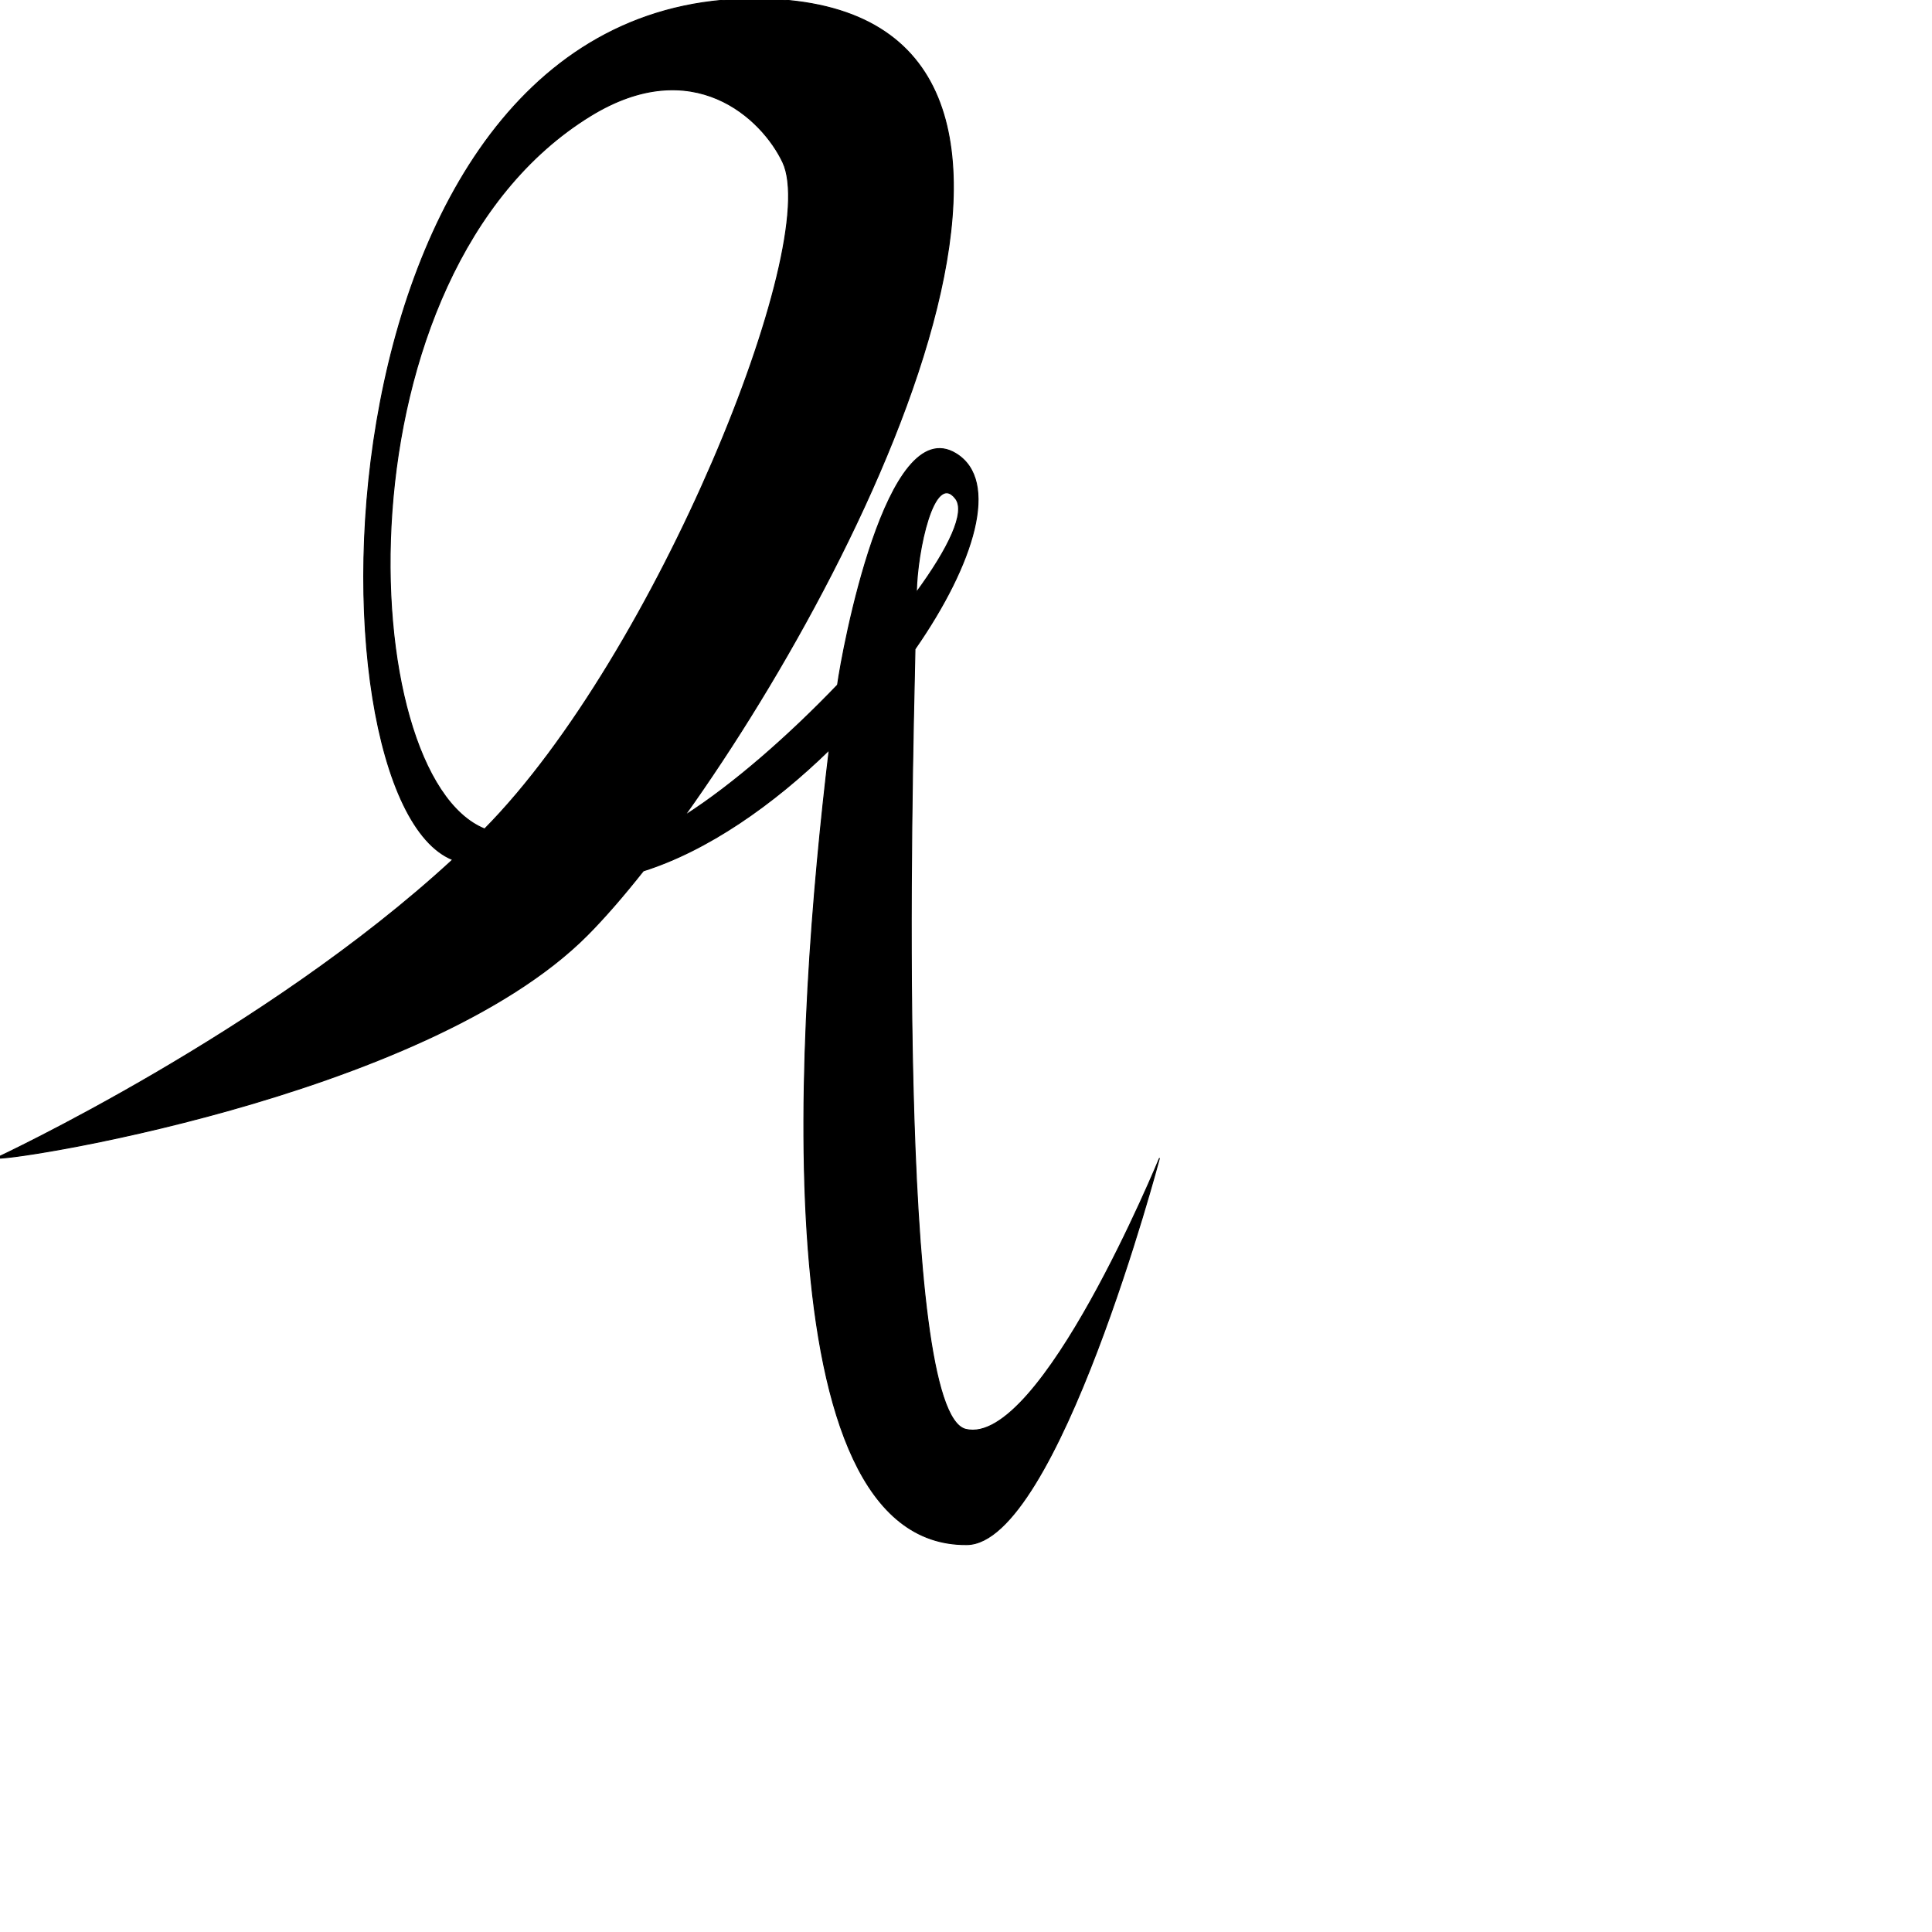 <?xml version="1.0" encoding="UTF-8" standalone="no"?>
<!DOCTYPE svg PUBLIC "-//W3C//DTD SVG 1.1//EN" "http://www.w3.org/Graphics/SVG/1.1/DTD/svg11.dtd">
<svg width="100%" height="100%" viewBox="0 0 2048 2048" version="1.1" xmlns="http://www.w3.org/2000/svg" xmlns:xlink="http://www.w3.org/1999/xlink" xml:space="preserve" xmlns:serif="http://www.serif.com/" style="fill-rule:evenodd;clip-rule:evenodd;stroke-linecap:round;stroke-linejoin:round;stroke-miterlimit:1.5;">
    <g id="レイヤー5">
        <path d="M809.77,-1.088C327.852,-13.448 317.374,846.489 479.905,911.304C280.942,1094.88 -3.564,1227.35 -3.564,1227.35C-5.107,1233.58 450.18,1164.74 622.695,991.182C640.367,973.403 660.456,950.349 681.956,923.173C750.047,901.664 819.646,852.905 878.977,795.019C844.682,1079.9 805.235,1639.51 1024.98,1637.35C1120.93,1636.4 1229,1227.97 1229,1227.97C1229,1227.97 1103.05,1534.55 1023.69,1515.14C949.752,1497.06 966.663,835.607 969.925,688.056C1033.05,597.197 1059.73,509.457 1013.52,480.953C939.658,435.39 892.793,689.643 887.82,726.11C836.552,779.575 777.573,831.424 726.052,864.359C933.033,574.527 1202.87,8.994 809.77,-1.088ZM513.718,878.735C514.26,878.189 513.162,879.298 513.718,878.735C695.343,694.792 871.274,259.491 829.779,171.943C807.721,125.402 734.512,55.938 625.682,122.951C354.06,290.206 374.069,822.15 513.718,878.735ZM971.413,627.907C1005.62,581.17 1023.94,542.937 1012.94,528.547C990.226,498.847 972.101,583.935 971.413,627.907Z" style="stroke:black;stroke-width:1px;"/>
    </g>
</svg>
